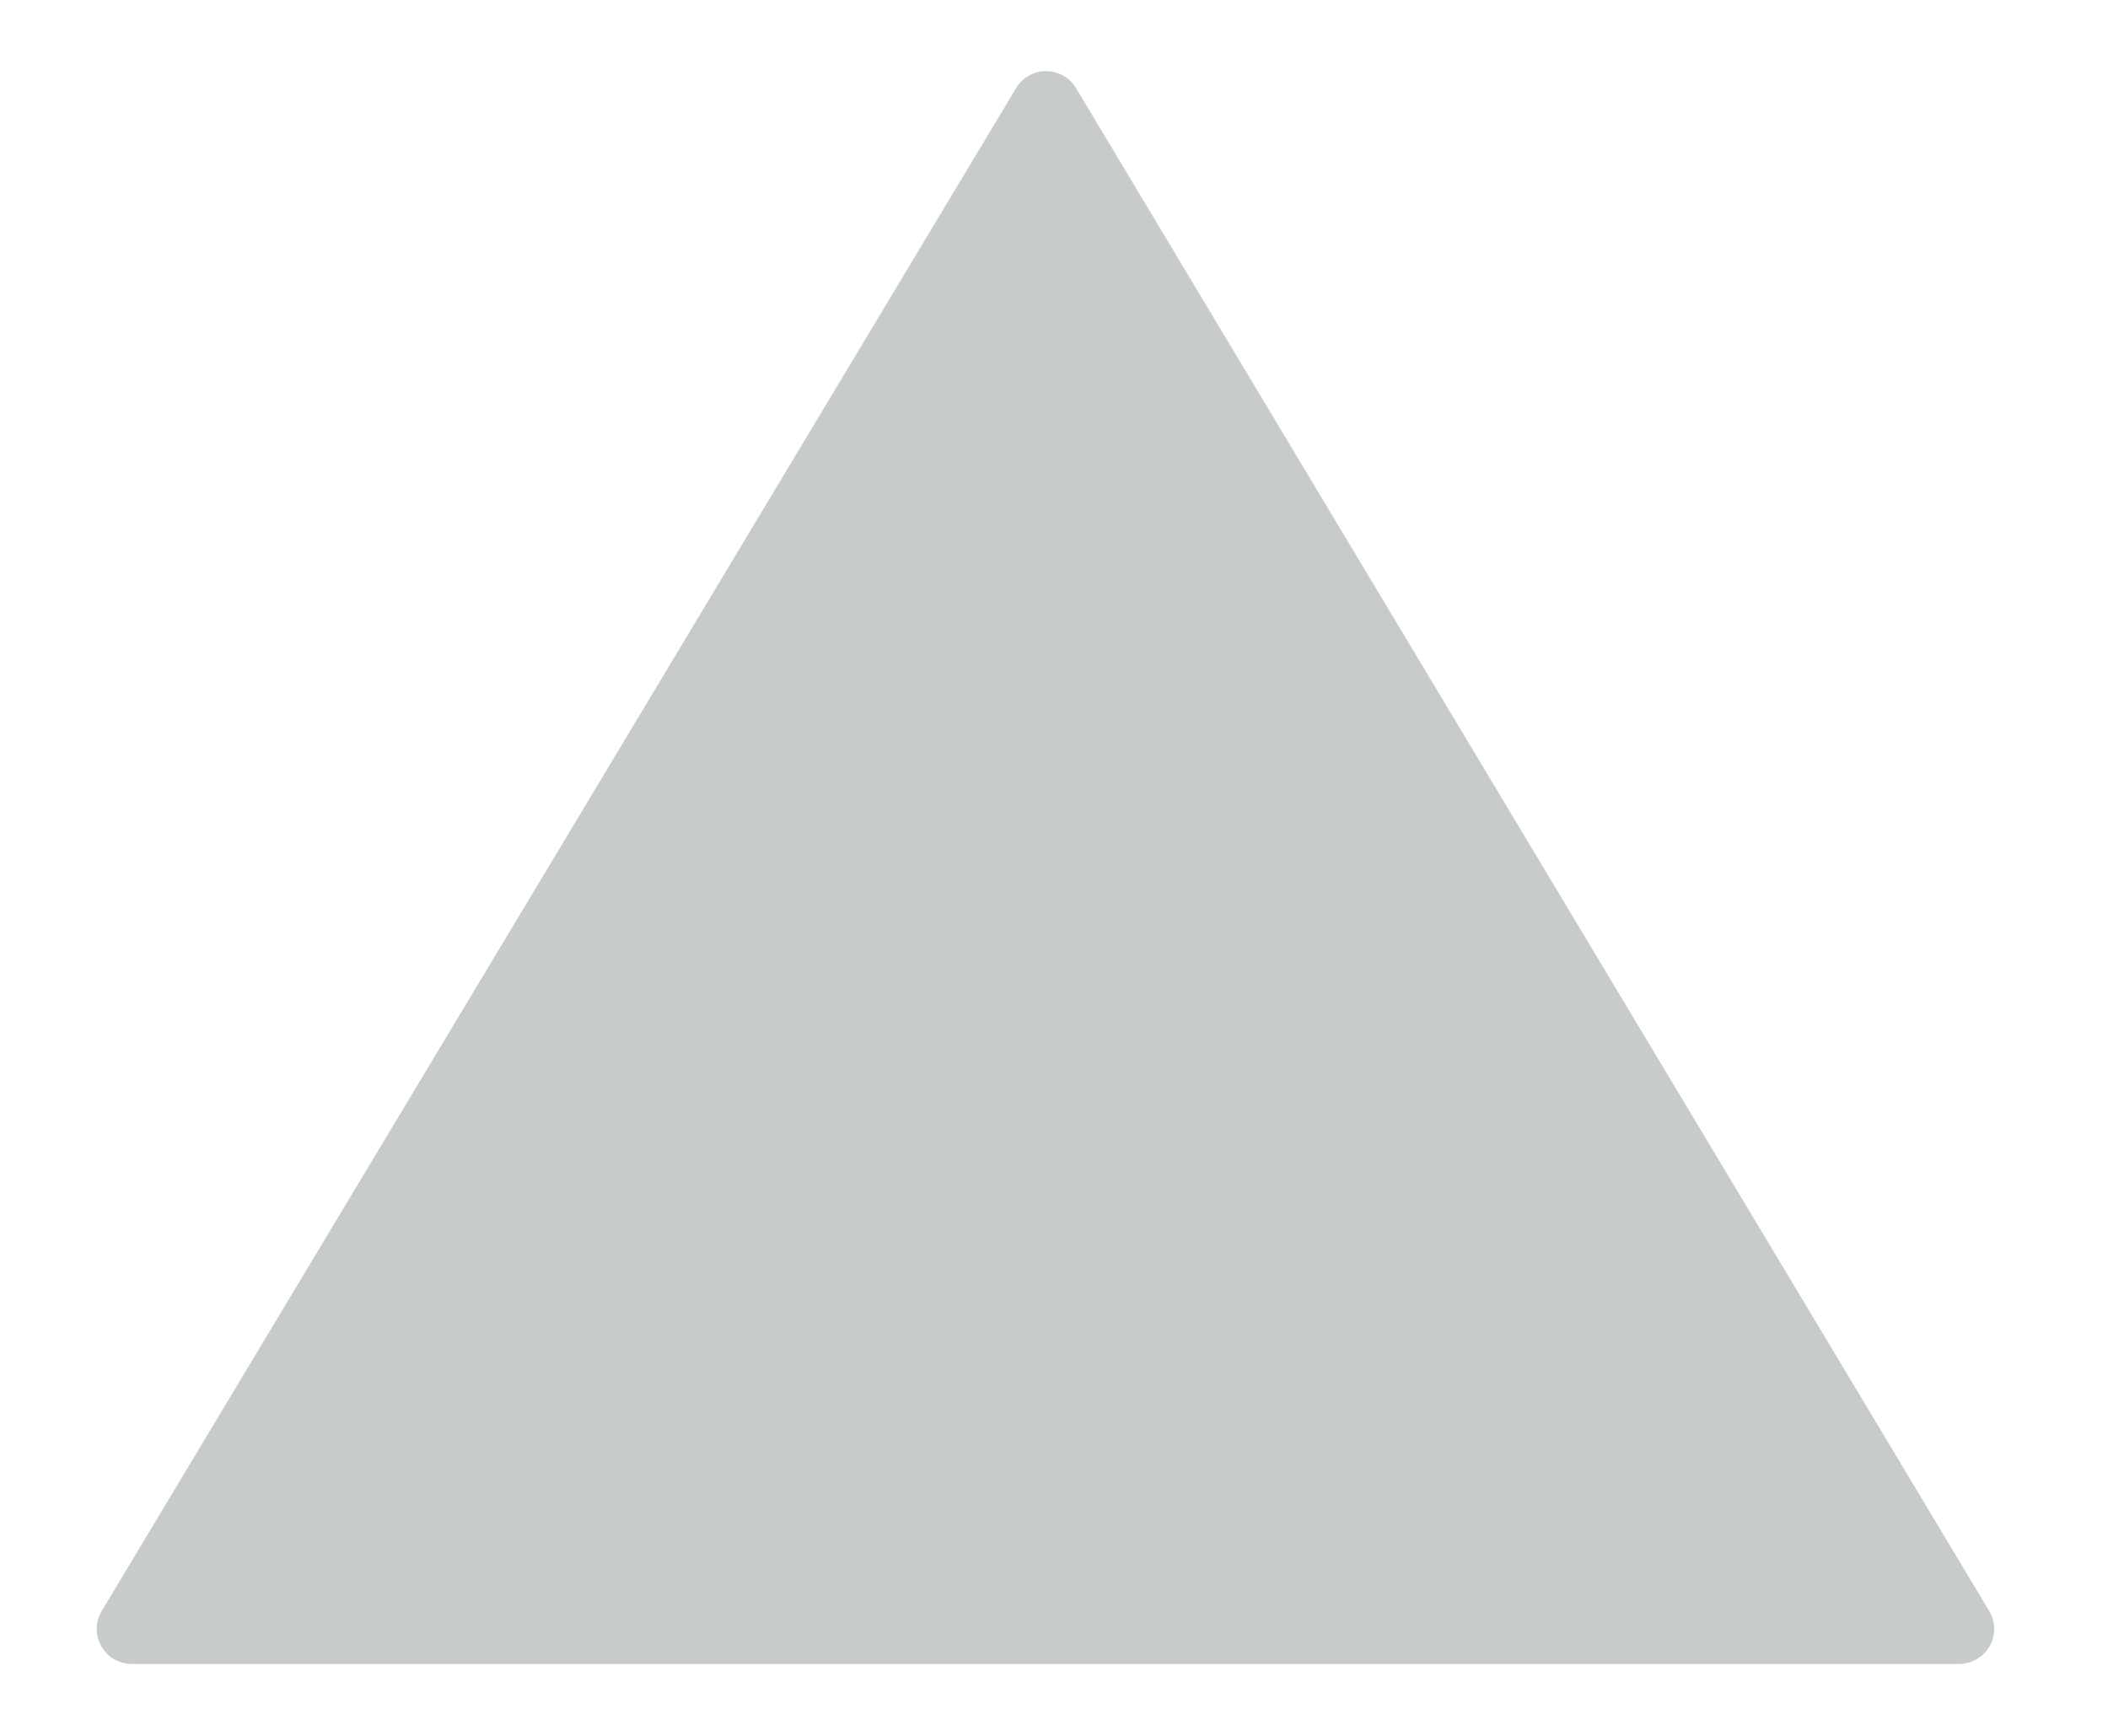 <svg width="17" height="14" viewBox="0 0 17 14" version="1.1" xmlns="http://www.w3.org/2000/svg" xmlns:xlink="http://www.w3.org/1999/xlink">
<title>Shape</title>
<desc>Created using Figma</desc>
<g id="Canvas" transform="translate(-2636 -3478)">
<g id="Shape">
<use xlink:href="#path0_fill" transform="matrix(1.80411e-16 -1 1 1.80411e-16 2636.78 3491.42)" fill="#C7CBCB"/>
</g>
</g>
<defs>
<path id="path0_fill" d="M 12.712 7.896L 0.425 15.263C 0.382 15.288 0.332 15.302 0.282 15.302C 0.18 15.302 0.113 15.25 0.083 15.219C 0.052 15.188 3.56447e-05 15.121 3.56447e-05 15.02L 3.56447e-05 0.282C 3.56447e-05 0.231 0.014 0.182 0.039 0.138C 0.091 0.051 0.17 0.02 0.212 0.009C 0.254 -0.002 0.338 -0.012 0.425 0.039L 12.712 7.416C 12.751 7.439 12.783 7.471 12.806 7.51C 12.886 7.642 12.844 7.815 12.712 7.896Z"/>
</defs>
</svg>
